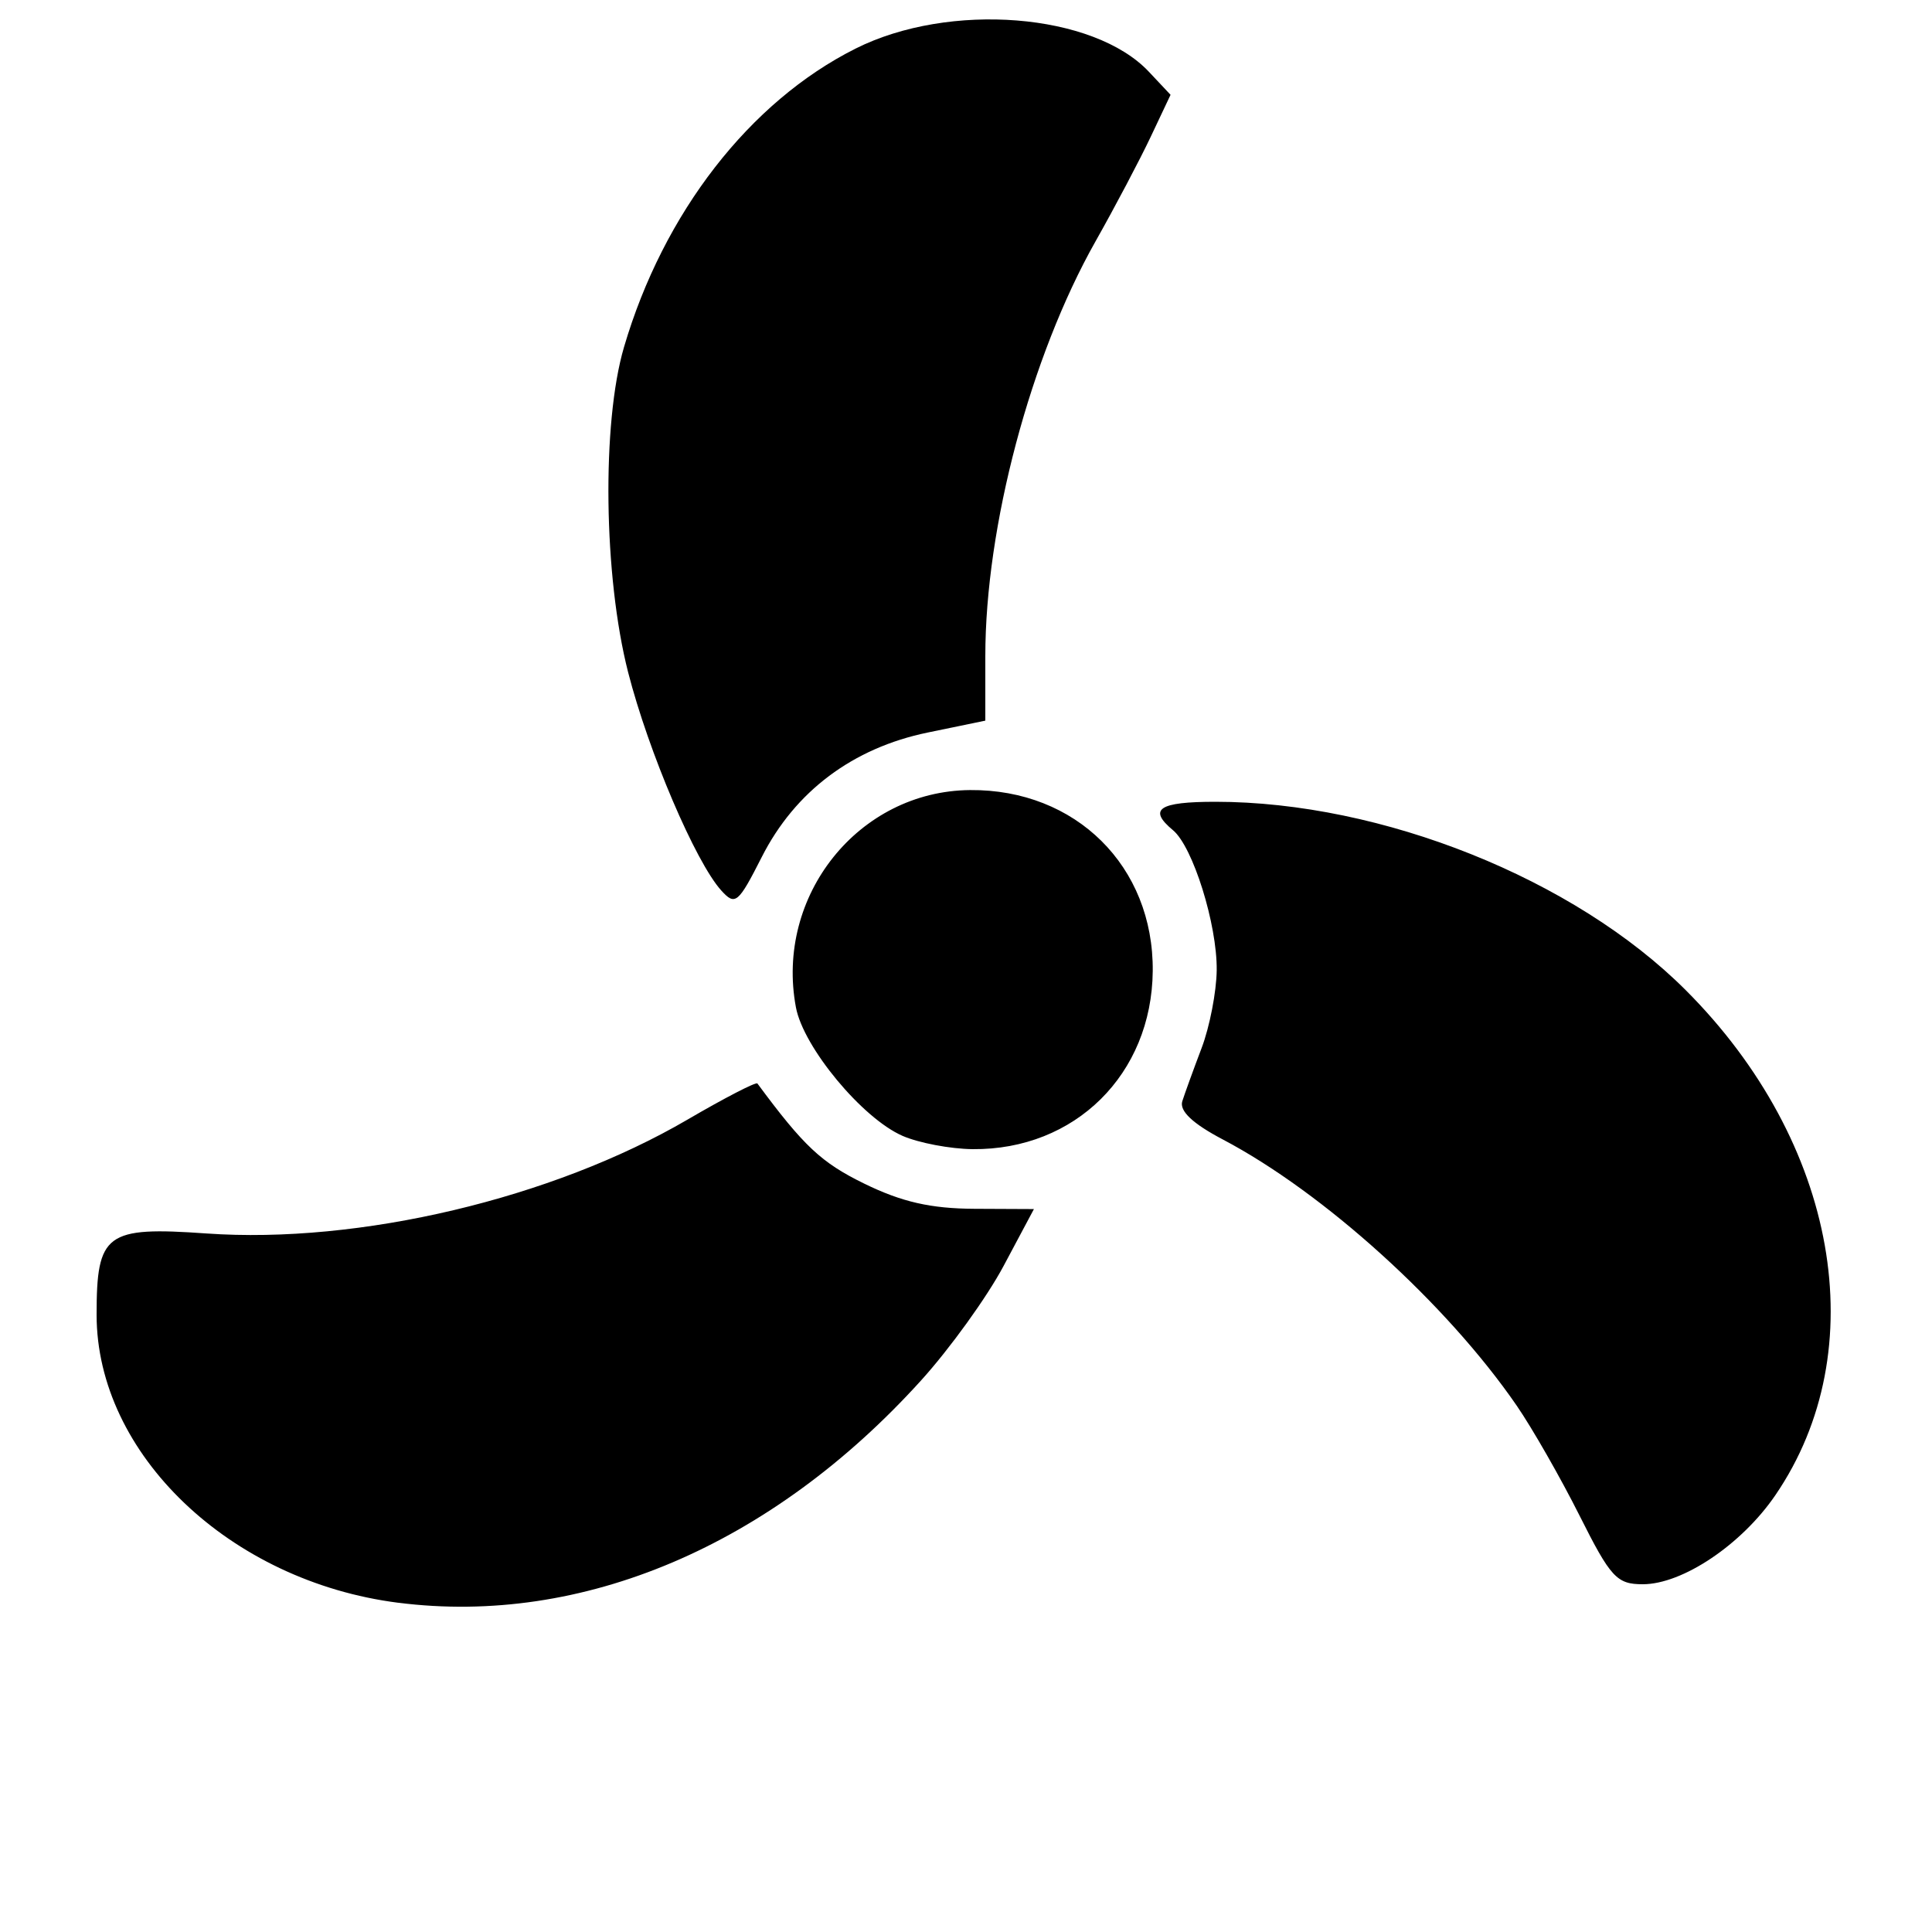 <?xml version="1.0" encoding="UTF-8" standalone="no"?>
<!-- Created with Inkscape (http://www.inkscape.org/) -->

<svg
   version="1.1"
   id="svg1"
   width="64"
   height="64"
   viewBox="0 0 64 64"
   sodipodi:docname="pumpOff.svg"
   inkscape:export-filename="../assets/pumpOff.png"
   inkscape:export-xdpi="150"
   inkscape:export-ydpi="150"
   inkscape:version="1.3.2 (091e20e, 2023-11-25)"
   xmlns:inkscape="http://www.inkscape.org/namespaces/inkscape"
   xmlns:sodipodi="http://sodipodi.sourceforge.net/DTD/sodipodi-0.dtd"
   xmlns="http://www.w3.org/2000/svg"
   xmlns:svg="http://www.w3.org/2000/svg">
  <defs
     id="defs1" />
  <sodipodi:namedview
     id="namedview1"
     pagecolor="#ffffff"
     bordercolor="#000000"
     borderopacity="0.25"
     inkscape:showpageshadow="2"
     inkscape:pageopacity="0.0"
     inkscape:pagecheckerboard="0"
     inkscape:deskcolor="#d1d1d1"
     inkscape:zoom="11"
     inkscape:cx="32"
     inkscape:cy="31.954545"
     inkscape:window-width="1512"
     inkscape:window-height="916"
     inkscape:window-x="0"
     inkscape:window-y="38"
     inkscape:window-maximized="0"
     inkscape:current-layer="g1" />
  <g
     inkscape:groupmode="layer"
     inkscape:label="Image"
     id="g1">
    <path
       style="fill:#000000"
       d="M 13.188,53.093 C 7.615,52.382 3.2,48.166 3.2,43.553 c 0,-2.701 0.307,-2.928 3.637,-2.693 5.065,0.357 11.458,-1.156 15.94,-3.773 1.228,-0.717 2.269,-1.255 2.313,-1.195 1.537,2.078 2.116,2.621 3.539,3.317 1.243,0.608 2.202,0.827 3.653,0.834 l 1.968,0.009 -1.003,1.881 c -0.551,1.035 -1.781,2.741 -2.732,3.792 -4.96,5.481 -11.224,8.145 -17.327,7.367 z M 52.324,50.205 C 51.696,48.954 50.759,47.314 50.241,46.561 47.923,43.193 43.85,39.505 40.503,37.744 39.507,37.22 39.064,36.801 39.165,36.48 c 0.084,-0.264 0.372,-1.056 0.639,-1.76 0.268,-0.704 0.493,-1.866 0.501,-2.583 0.016,-1.514 -0.788,-4.088 -1.449,-4.636 C 38.019,26.805 38.384,26.56 40.261,26.56 c 5.517,0 11.896,2.554 15.58,6.239 5.036,5.036 6.258,11.919 2.97,16.731 C 57.694,51.166 55.737,52.48 54.419,52.48 c -0.861,0 -1.064,-0.22 -2.095,-2.275 z M 29.9,37.628 c -1.334,-0.581 -3.285,-2.932 -3.534,-4.258 -0.695,-3.702 2.079,-7.165 5.766,-7.198 3.505,-0.031 6.086,2.525 6.054,5.996 -0.032,3.417 -2.574,5.931 -5.966,5.899 -0.737,-0.007 -1.78,-0.205 -2.32,-0.439 z M 23.894,29.5 C 23.039,28.555 21.483,24.909 20.807,22.269 19.995,19.091 19.93,14.018 20.671,11.498 21.978,7.05 24.834,3.369 28.343,1.609 31.451,0.05 36.228,0.429 38.06,2.379 l 0.716,0.762 -0.657,1.39 C 37.758,5.295 36.934,6.856 36.288,8 34.138,11.808 32.64,17.446 32.64,21.731 v 2.141 l -1.908,0.394 c -2.481,0.513 -4.391,1.944 -5.496,4.121 -0.783,1.543 -0.88,1.623 -1.342,1.113 z"
       id="path1" />
  </g>
</svg>
